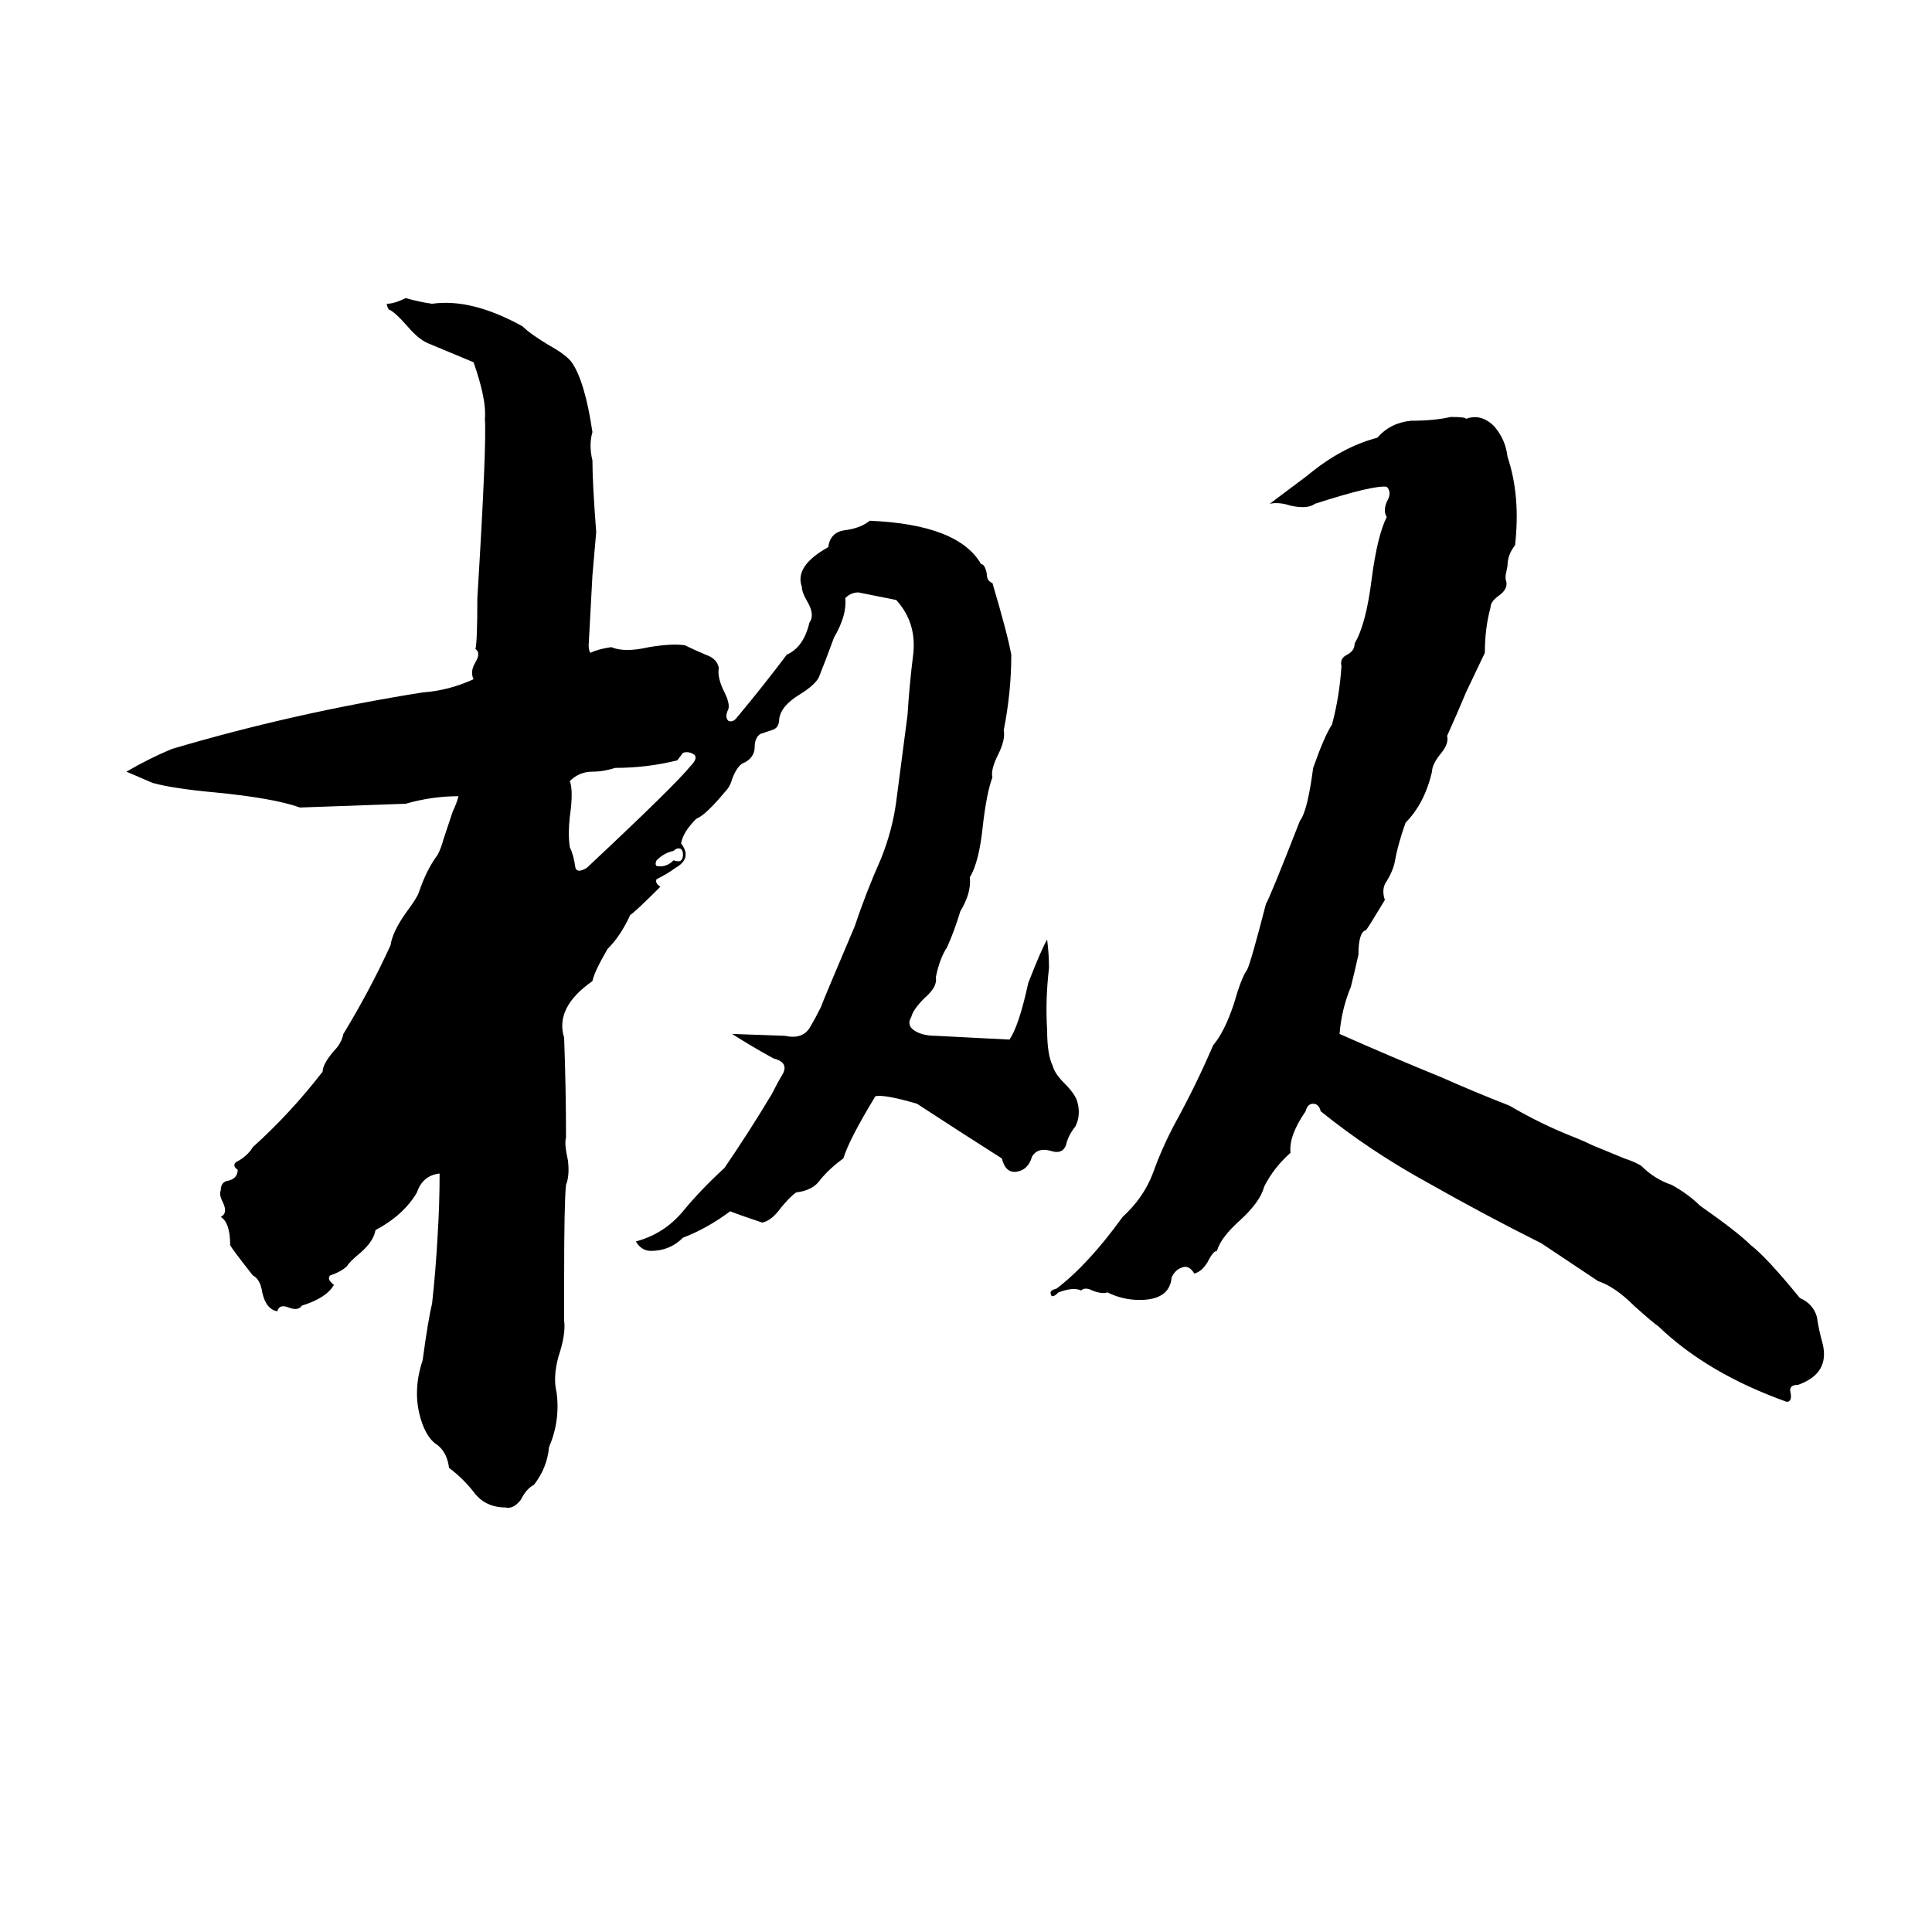 <svg xmlns="http://www.w3.org/2000/svg" viewBox="0 -800 1024 1024">
	<path fill="#000000" d="M215 -642Q222 -640 229 -639Q250 -642 277 -627Q281 -623 291 -617Q300 -612 303 -608Q310 -598 314 -571Q312 -564 314 -556Q314 -544 316 -518Q315 -506 314 -495Q313 -476 312 -458Q312 -455 313 -454Q317 -456 324 -457Q331 -454 344 -457Q356 -459 363 -458Q367 -456 374 -453Q380 -451 381 -446Q380 -441 384 -433Q387 -427 386 -424Q384 -420 386 -418Q388 -417 390 -419Q405 -437 417 -453Q426 -457 429 -470Q432 -474 428 -481Q425 -486 425 -489Q421 -500 439 -510Q440 -518 448 -519Q456 -520 461 -524Q508 -522 520 -501Q522 -501 523 -496Q523 -492 526 -491Q534 -464 536 -453Q536 -433 532 -413Q533 -408 529 -400Q525 -392 526 -388Q523 -380 521 -363Q519 -343 514 -335Q515 -327 509 -317Q506 -307 502 -298Q498 -292 496 -282Q497 -277 490 -271Q484 -265 483 -261Q480 -256 486 -253Q490 -251 496 -251Q516 -250 535 -249Q540 -256 545 -279Q552 -297 555 -302Q556 -294 556 -287Q554 -270 555 -254Q555 -241 558 -235Q559 -231 564 -226Q570 -220 571 -216Q573 -209 570 -203Q566 -198 565 -193Q563 -188 557 -190Q550 -192 547 -187Q545 -180 539 -179Q533 -178 531 -186Q509 -200 486 -215Q469 -220 464 -219Q450 -196 447 -186Q440 -181 435 -175Q431 -169 422 -168Q419 -166 414 -160Q409 -153 404 -152Q392 -156 387 -158Q375 -149 362 -144Q355 -137 345 -137Q340 -137 337 -142Q352 -146 362 -158Q371 -169 384 -181Q397 -200 409 -220Q412 -226 415 -231Q418 -237 410 -239Q399 -245 388 -252L416 -251Q425 -249 429 -255Q432 -260 435 -266Q436 -269 453 -309Q459 -327 467 -345Q473 -360 475 -375Q478 -398 481 -421Q482 -437 484 -453Q486 -470 475 -482Q465 -484 455 -486Q451 -486 448 -483Q449 -474 442 -462Q438 -451 434 -441Q432 -437 424 -432Q414 -426 413 -419Q413 -414 409 -413Q406 -412 403 -411Q400 -409 400 -404Q400 -399 395 -396Q391 -395 388 -387Q387 -383 384 -380Q374 -368 369 -366Q362 -359 361 -353Q367 -345 358 -340Q354 -337 348 -334Q347 -332 350 -330Q337 -317 334 -315Q329 -304 322 -297Q315 -285 314 -280Q294 -266 299 -250Q300 -223 300 -197Q299 -194 301 -185Q302 -177 300 -172Q299 -163 299 -122Q299 -111 299 -100Q300 -93 296 -81Q293 -70 295 -62Q297 -47 291 -33Q290 -22 283 -13Q279 -11 276 -5Q272 0 268 -1Q258 -1 252 -8Q246 -16 238 -22Q237 -30 232 -34Q227 -37 224 -45Q218 -61 224 -79Q227 -101 229 -109Q231 -127 232 -146Q233 -162 233 -178Q224 -177 221 -168Q214 -156 199 -148Q198 -142 191 -136Q185 -131 184 -129Q181 -126 175 -124Q173 -122 177 -119Q173 -112 160 -108Q158 -105 153 -107Q148 -109 147 -105Q141 -106 139 -115Q138 -122 134 -124Q123 -138 122 -140Q122 -152 117 -155Q121 -157 118 -163Q116 -167 117 -169Q117 -173 120 -174Q126 -175 126 -180Q123 -182 125 -184Q131 -187 134 -192Q154 -210 171 -232Q171 -236 177 -243Q181 -247 182 -252Q196 -275 207 -299Q208 -306 215 -316Q221 -324 222 -327Q226 -339 232 -347Q234 -351 235 -355L240 -370Q242 -374 243 -378Q229 -378 215 -374Q187 -373 159 -372Q145 -377 114 -380Q92 -382 81 -385Q74 -388 67 -391Q79 -398 91 -403Q155 -422 224 -433Q238 -434 251 -440Q249 -444 252 -449Q255 -454 252 -456Q253 -460 253 -483Q258 -564 257 -578Q258 -588 251 -608L227 -618Q222 -620 216 -627Q209 -635 206 -636Q205 -638 205 -639Q209 -639 215 -642ZM769 -579Q777 -579 777 -578Q785 -581 792 -574Q798 -567 799 -558Q806 -537 803 -511Q799 -506 799 -500L798 -495Q798 -494 798 -493Q800 -488 794 -484Q790 -481 790 -478Q787 -467 787 -454Q778 -435 777 -433Q772 -421 767 -410Q768 -406 764 -401Q759 -395 759 -391Q755 -374 745 -364Q741 -353 739 -342Q738 -338 735 -333Q732 -329 734 -323Q725 -308 724 -307Q720 -306 720 -294Q718 -285 716 -277Q711 -265 710 -252Q737 -240 764 -229Q782 -221 800 -214Q817 -204 835 -197Q840 -195 844 -193L861 -186Q867 -184 870 -182Q877 -175 886 -172Q895 -167 901 -161Q921 -147 928 -140Q936 -134 954 -112Q961 -109 963 -102Q964 -95 966 -88Q970 -72 953 -66Q948 -66 949 -62Q950 -57 947 -57Q905 -72 879 -97Q876 -99 866 -108Q856 -118 847 -121L817 -141Q787 -156 757 -173Q726 -190 700 -211Q699 -215 696 -215Q693 -215 692 -211Q683 -198 684 -189Q675 -181 670 -171Q668 -163 657 -153Q647 -144 645 -137Q643 -137 640 -131Q637 -126 633 -125Q630 -130 626 -128Q623 -127 621 -123Q620 -111 604 -111Q595 -111 587 -115Q584 -114 579 -116Q575 -118 573 -116Q569 -118 561 -115Q559 -113 558 -113Q557 -113 557 -114Q556 -116 560 -117Q577 -130 595 -155Q606 -165 611 -178Q616 -192 623 -205Q634 -225 643 -246Q649 -253 654 -268Q658 -282 661 -286Q663 -290 671 -321Q673 -324 689 -365Q693 -370 696 -393Q702 -410 706 -416Q710 -431 711 -447Q710 -451 714 -453Q718 -455 718 -459Q724 -469 727 -493Q730 -516 735 -526Q733 -529 735 -534Q738 -539 735 -542Q728 -543 697 -533Q693 -530 684 -532Q678 -534 673 -533L693 -548Q711 -563 730 -568Q737 -576 748 -577Q760 -577 769 -579ZM362 -401L359 -397Q343 -393 326 -393Q320 -391 314 -391Q307 -391 302 -386Q304 -381 302 -367Q301 -358 302 -351Q304 -347 305 -340Q306 -337 311 -340Q358 -384 366 -394Q370 -398 368 -400Q365 -402 362 -401ZM357 -349Q352 -348 348 -344Q347 -342 348 -341Q353 -340 357 -344Q360 -343 361 -344Q362 -345 362 -347Q362 -349 361 -350Q359 -351 357 -349Z"/>
</svg>